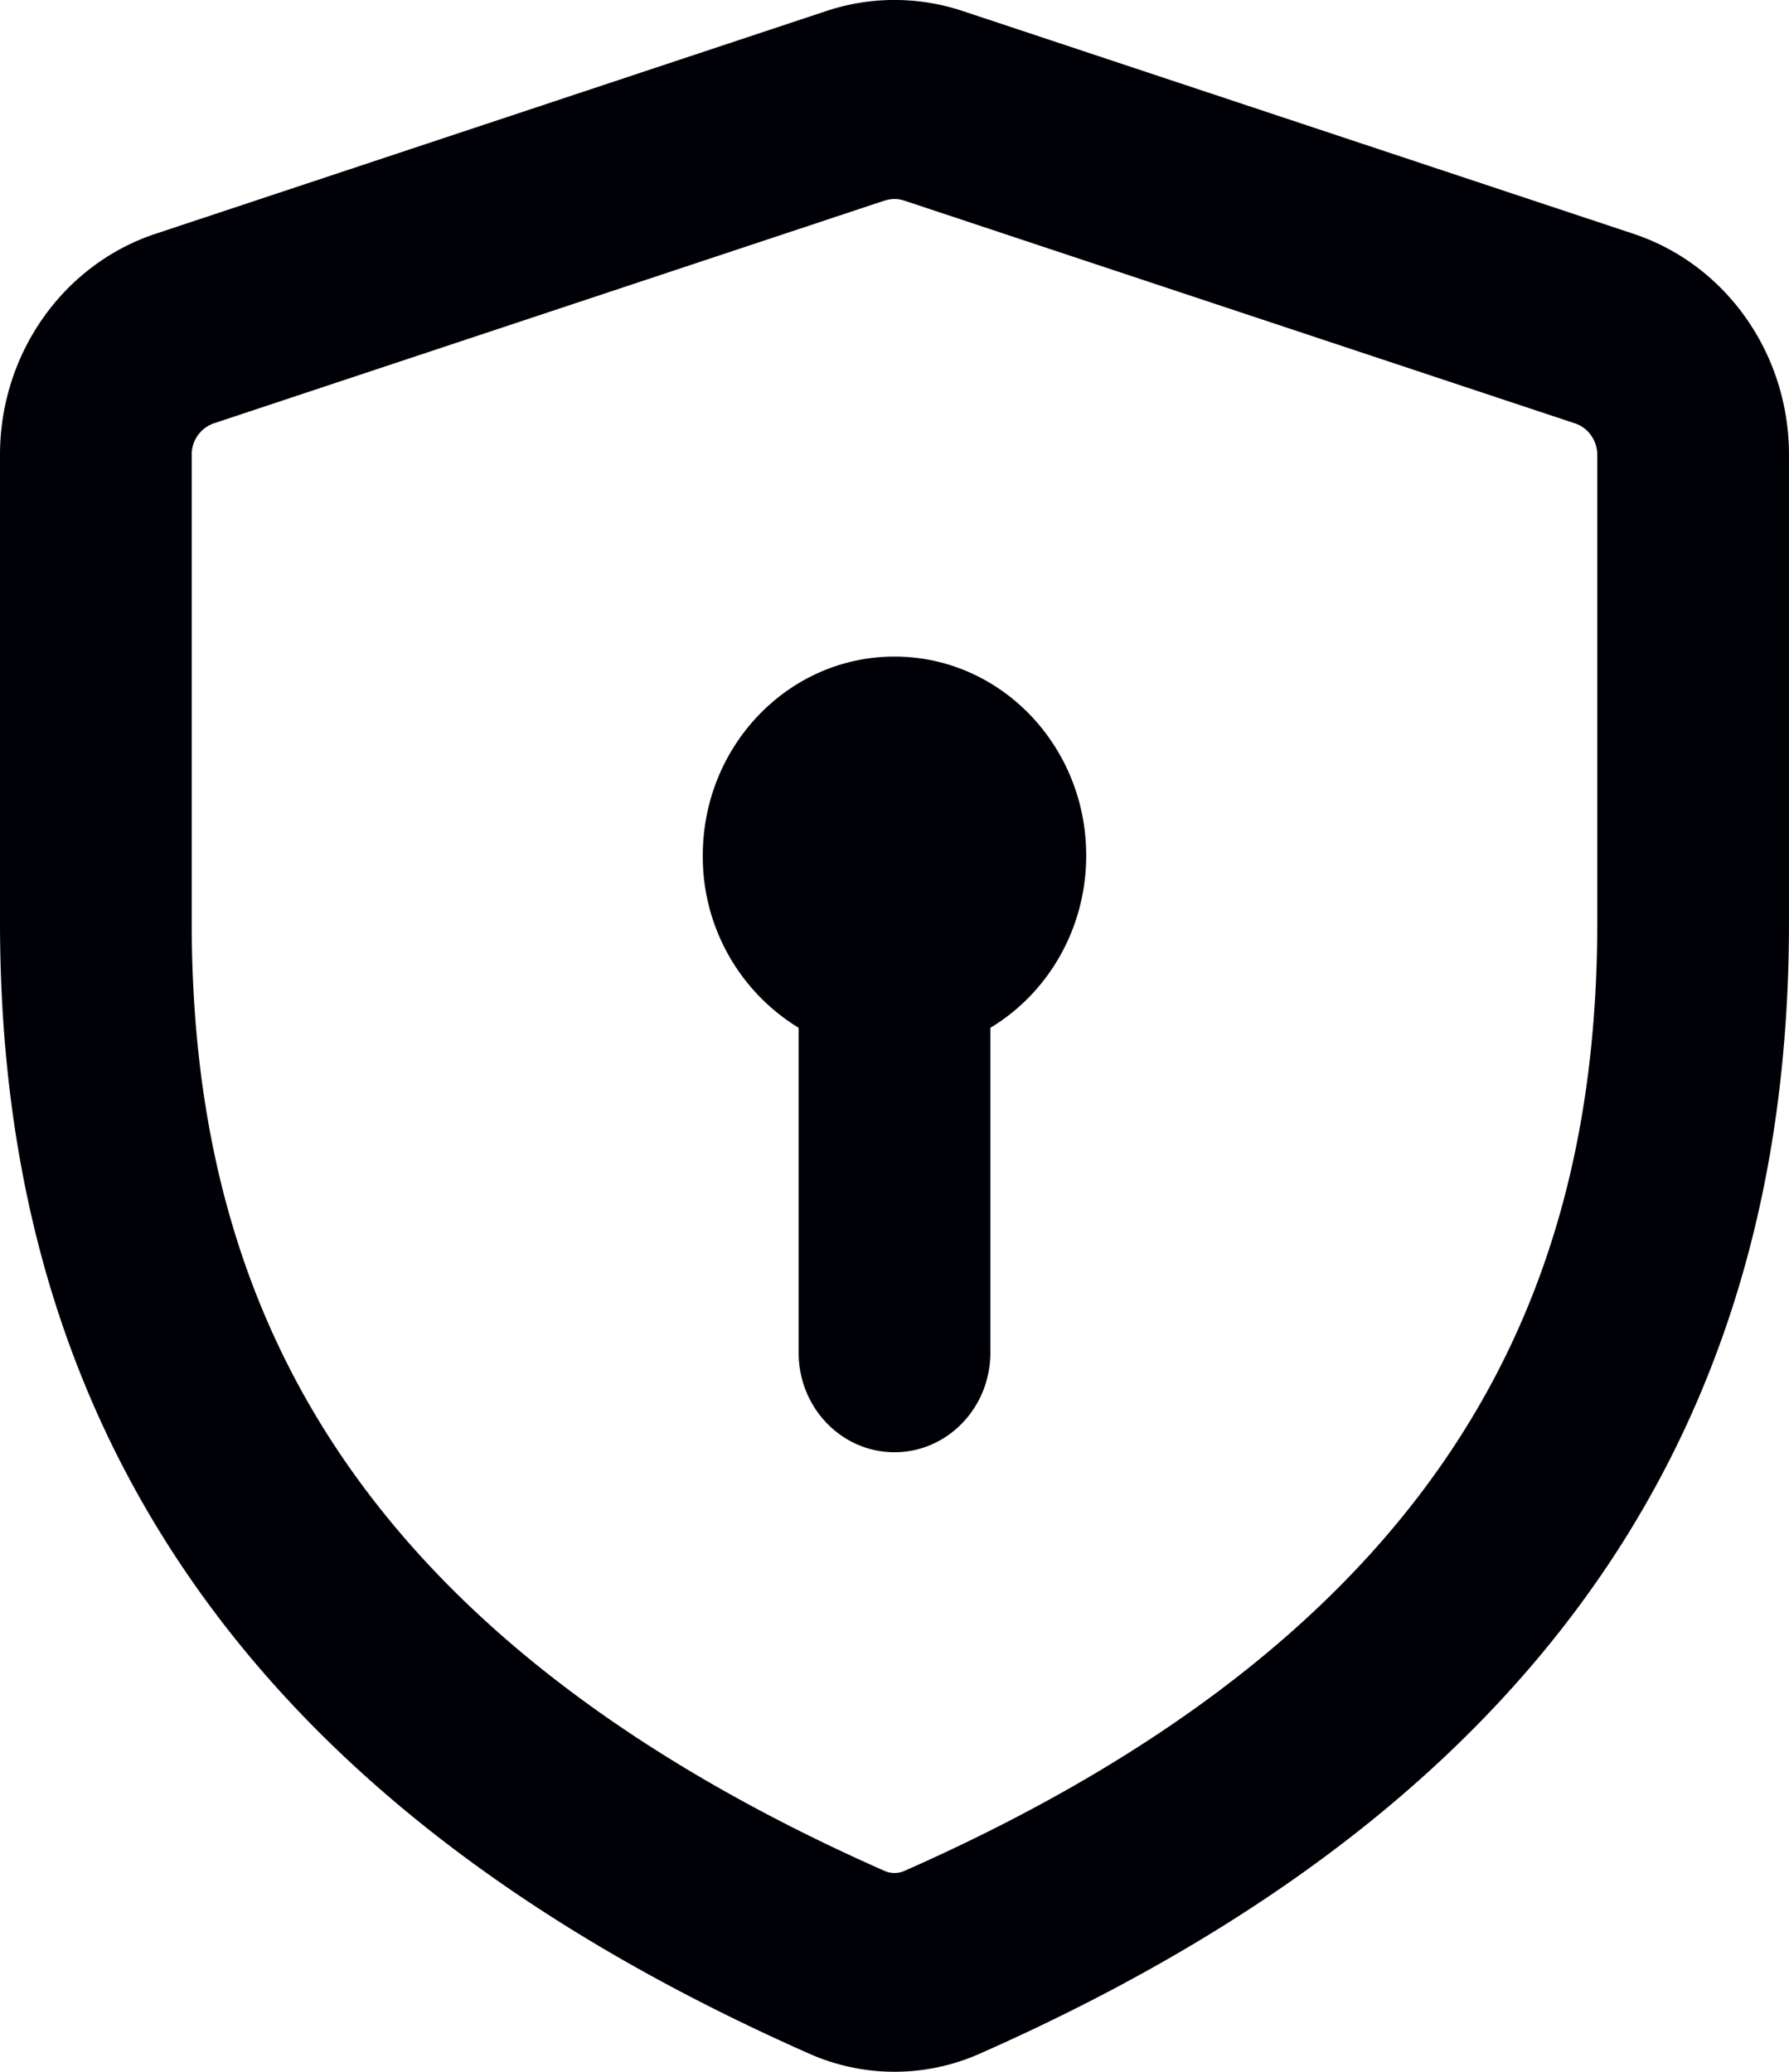 <svg width="19" height="22" fill="none" xmlns="http://www.w3.org/2000/svg"><path fill-rule="evenodd" clip-rule="evenodd" d="M10.224.117a2.293 2.293 0 00-1.448 0L1.651 2.483C.667 2.81 0 3.76 0 4.83v4.957c0 2.206.433 4.482 1.769 6.594 1.334 2.11 3.508 3.96 6.829 5.428a2.23 2.23 0 001.804 0c3.32-1.467 5.495-3.318 6.83-5.428C18.566 14.269 19 11.993 19 9.787V4.83c0-1.071-.667-2.02-1.651-2.347L10.224.117zM9.397 2.13a.328.328 0 01.206 0l7.125 2.366c.14.047.236.182.236.335v4.957c0 1.913-.372 3.755-1.435 5.435-1.063 1.682-2.878 3.298-5.924 4.644a.263.263 0 01-.21 0c-3.046-1.346-4.86-2.962-5.924-4.644-1.063-1.68-1.435-3.522-1.435-5.435V4.83a.35.35 0 01.236-.335l7.125-2.366zm2.139 6.954c0 .782-.41 1.465-1.018 1.83v3.451c0 .583-.456 1.056-1.018 1.056s-1.018-.473-1.018-1.056v-3.451a2.127 2.127 0 01-1.018-1.83c0-1.166.912-2.112 2.036-2.112s2.036.946 2.036 2.112z" fill="#000007"/></svg>